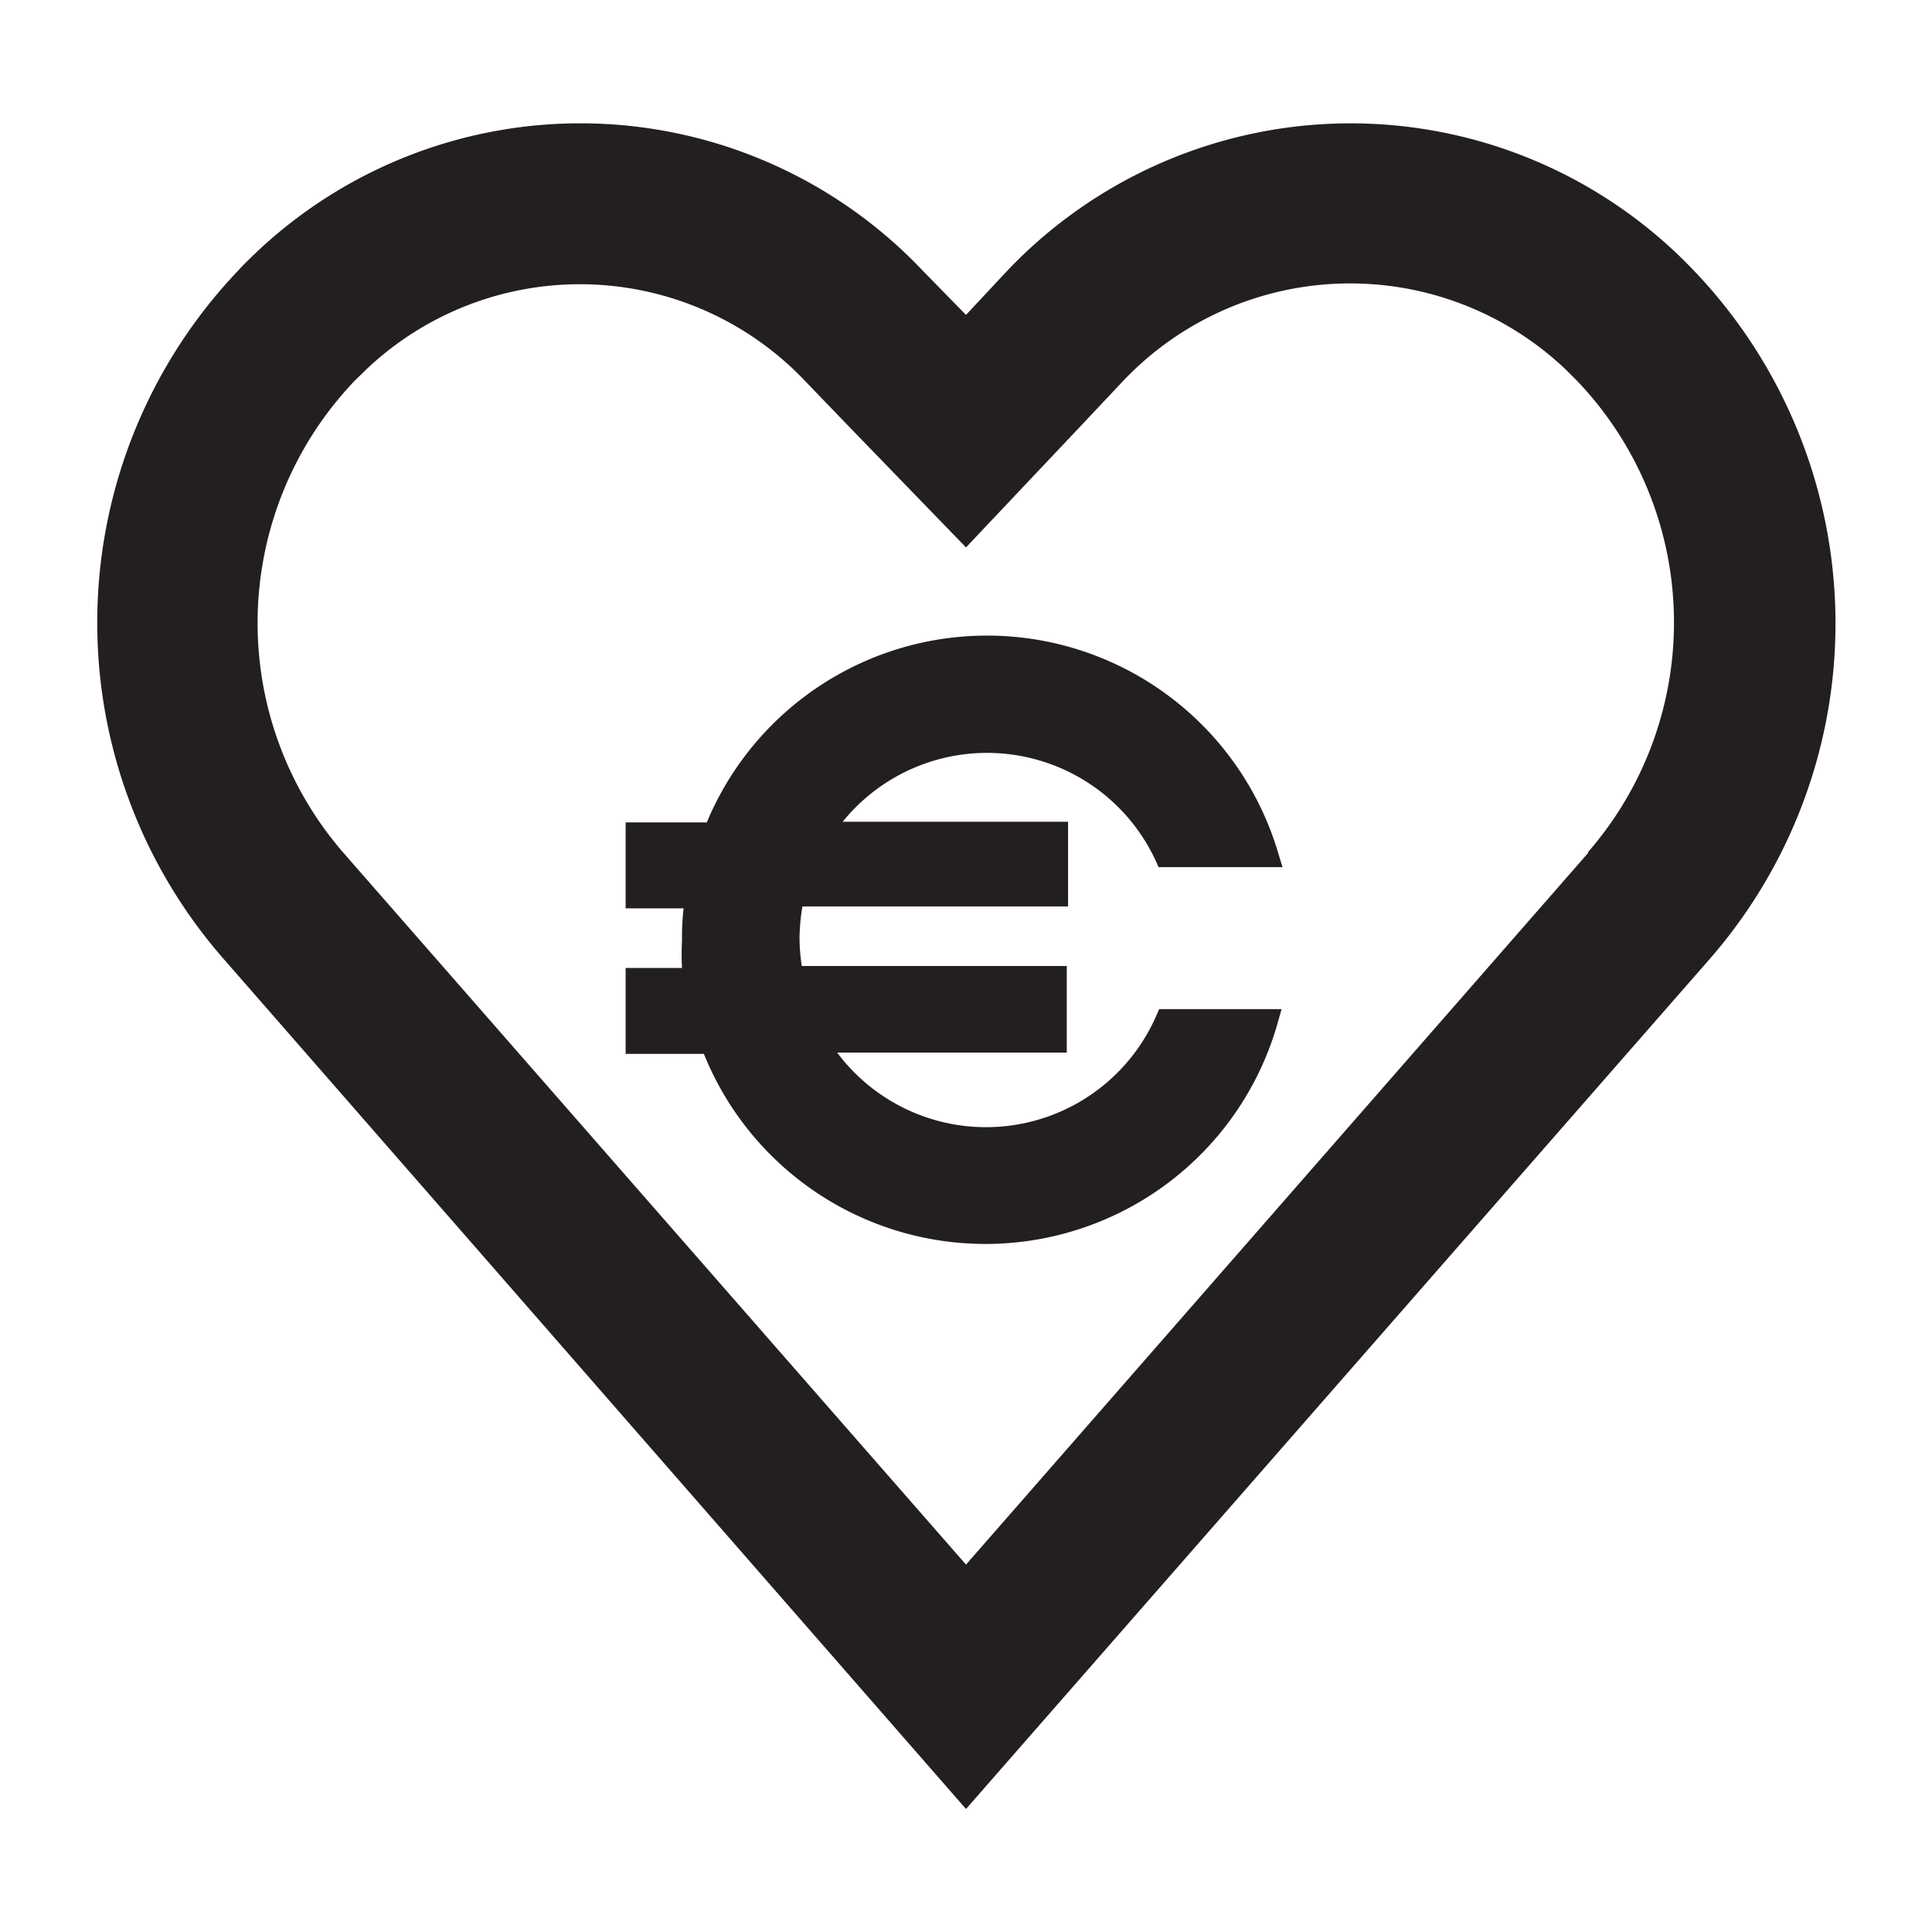 <svg xmlns="http://www.w3.org/2000/svg" viewBox="0 0 60 60"><path fill="#231f20" d="M52.62 8.42a14.71 14.71 0 0 0-21.35 0L30 9.78l-1.33-1.36A14.64 14.64 0 0 0 8 7.8c-.21.2-.42.4-.61.61a15.85 15.85 0 0 0-.48 21.33L30 56.18l23.09-26.39a15.85 15.85 0 0 0-.47-21.37zm-3.3 18.07L30 48.59l-19.33-22.1A10.89 10.89 0 0 1 11 11.84l.4-.39a9.64 9.64 0 0 1 13.62.4l1.31 1.36L30 17l3.6-3.81 1.29-1.37a9.72 9.72 0 0 1 13.74-.34l.35.35a10.86 10.86 0 0 1 .34 14.63z"/><path fill="#231f20" d="M36 31.34l-.08.18A5.77 5.77 0 0 1 26 32.69h7.13V30H24.9a6 6 0 0 1-.07-.85 6.26 6.26 0 0 1 .09-1h8.25v-2.63h-7a5.77 5.77 0 0 1 9.73 1.23l.08.18h3.85l-.12-.39a9.43 9.43 0 0 0-17.76-1h-2.52v2.67h1.8a7.94 7.94 0 0 0-.05 1 8.06 8.06 0 0 0 0 .85h-1.75v2.67h2.43a9.43 9.43 0 0 0 17.83-1l.11-.39z"/></svg>